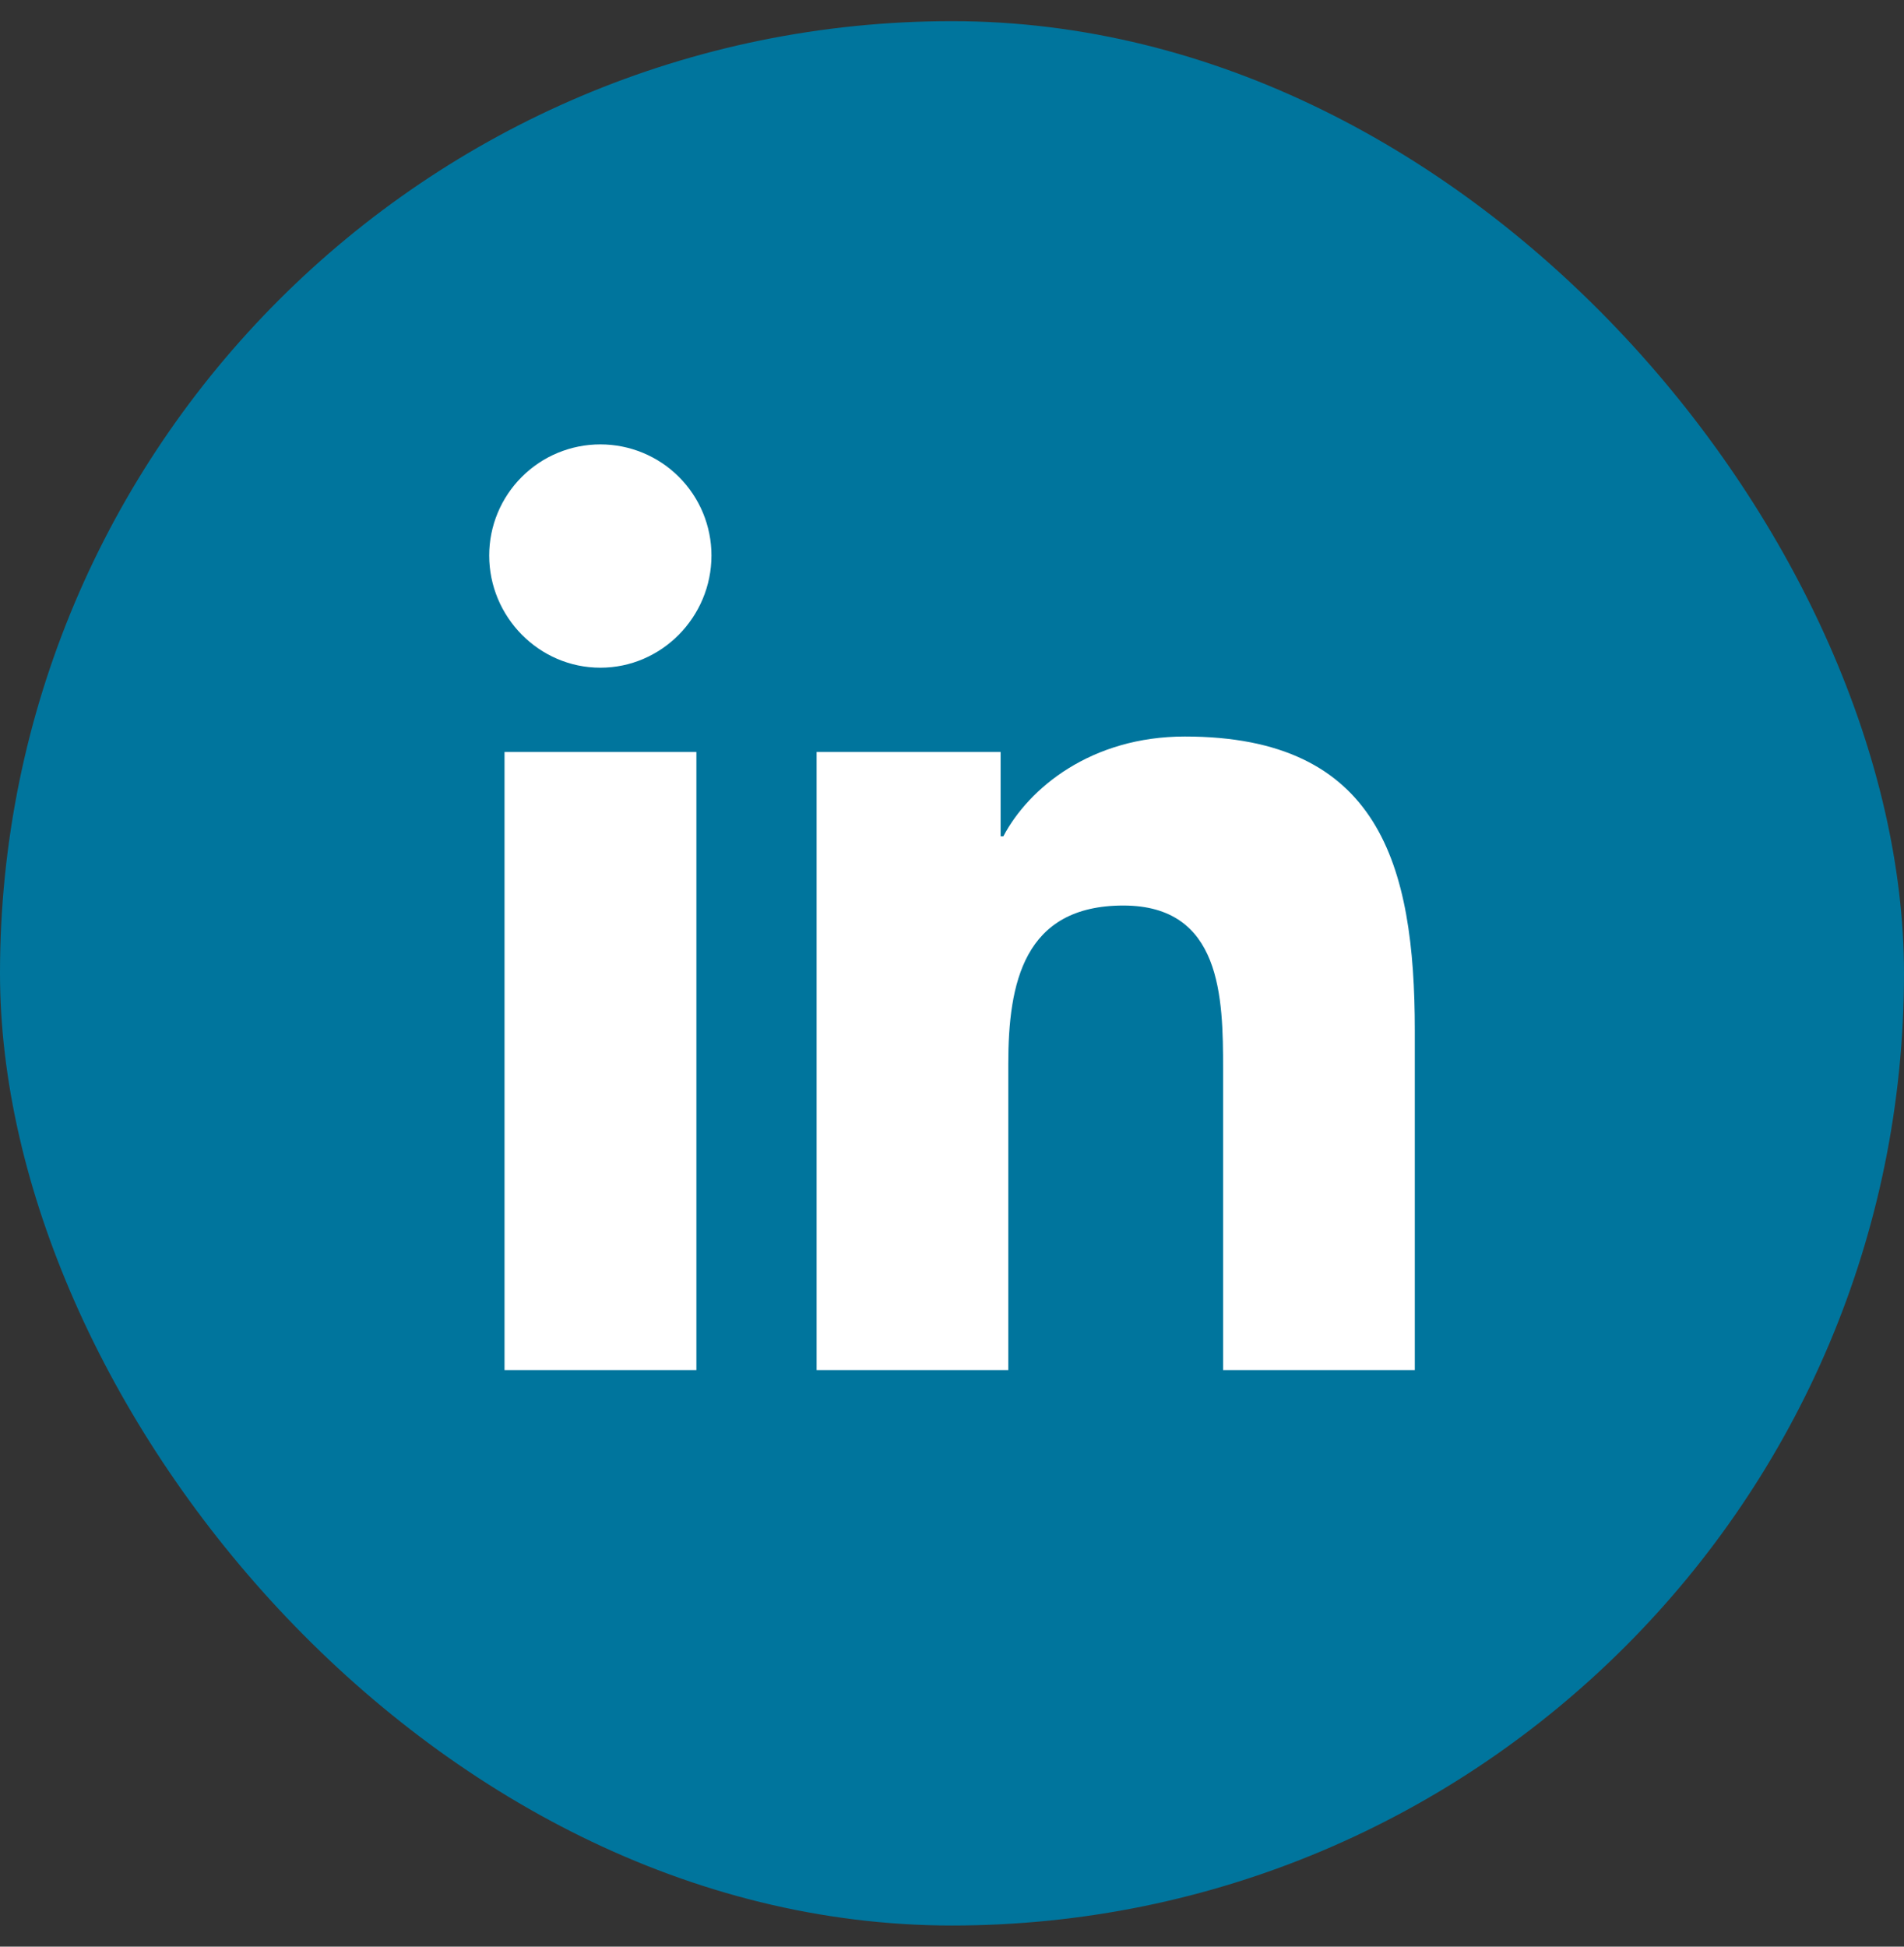 <svg width="45" height="46" viewBox="0 0 45 46" fill="none" xmlns="http://www.w3.org/2000/svg">
<rect x="0" y="0" width="45" height="46" fill="#333333" stroke="none"/>
<rect y="0.5" width="45" height="45" rx="22.5" fill="#00759D"/>
<g clip-path="url(#clip0_8_4199)">
<path d="M16.459 32.375H11.924V17.77H16.459V32.375ZM14.189 15.778C12.739 15.778 11.562 14.577 11.562 13.127C11.562 12.43 11.839 11.762 12.332 11.27C12.824 10.777 13.492 10.501 14.189 10.501C14.886 10.501 15.554 10.777 16.046 11.27C16.539 11.762 16.815 12.43 16.815 13.127C16.815 14.577 15.639 15.778 14.189 15.778ZM33.433 32.375H28.907V25.266C28.907 23.571 28.873 21.398 26.549 21.398C24.191 21.398 23.83 23.239 23.83 25.144V32.375H19.3V17.77H23.649V19.763H23.713C24.318 18.615 25.797 17.404 28.004 17.404C32.594 17.404 33.438 20.427 33.438 24.352V32.375H33.433Z" fill="white"/>
</g>
<defs>
<clipPath id="clip0_8_4199">
<rect width="25" height="25" fill="white" transform="translate(10 10.5)"/>
</clipPath>
</defs>
</svg>
